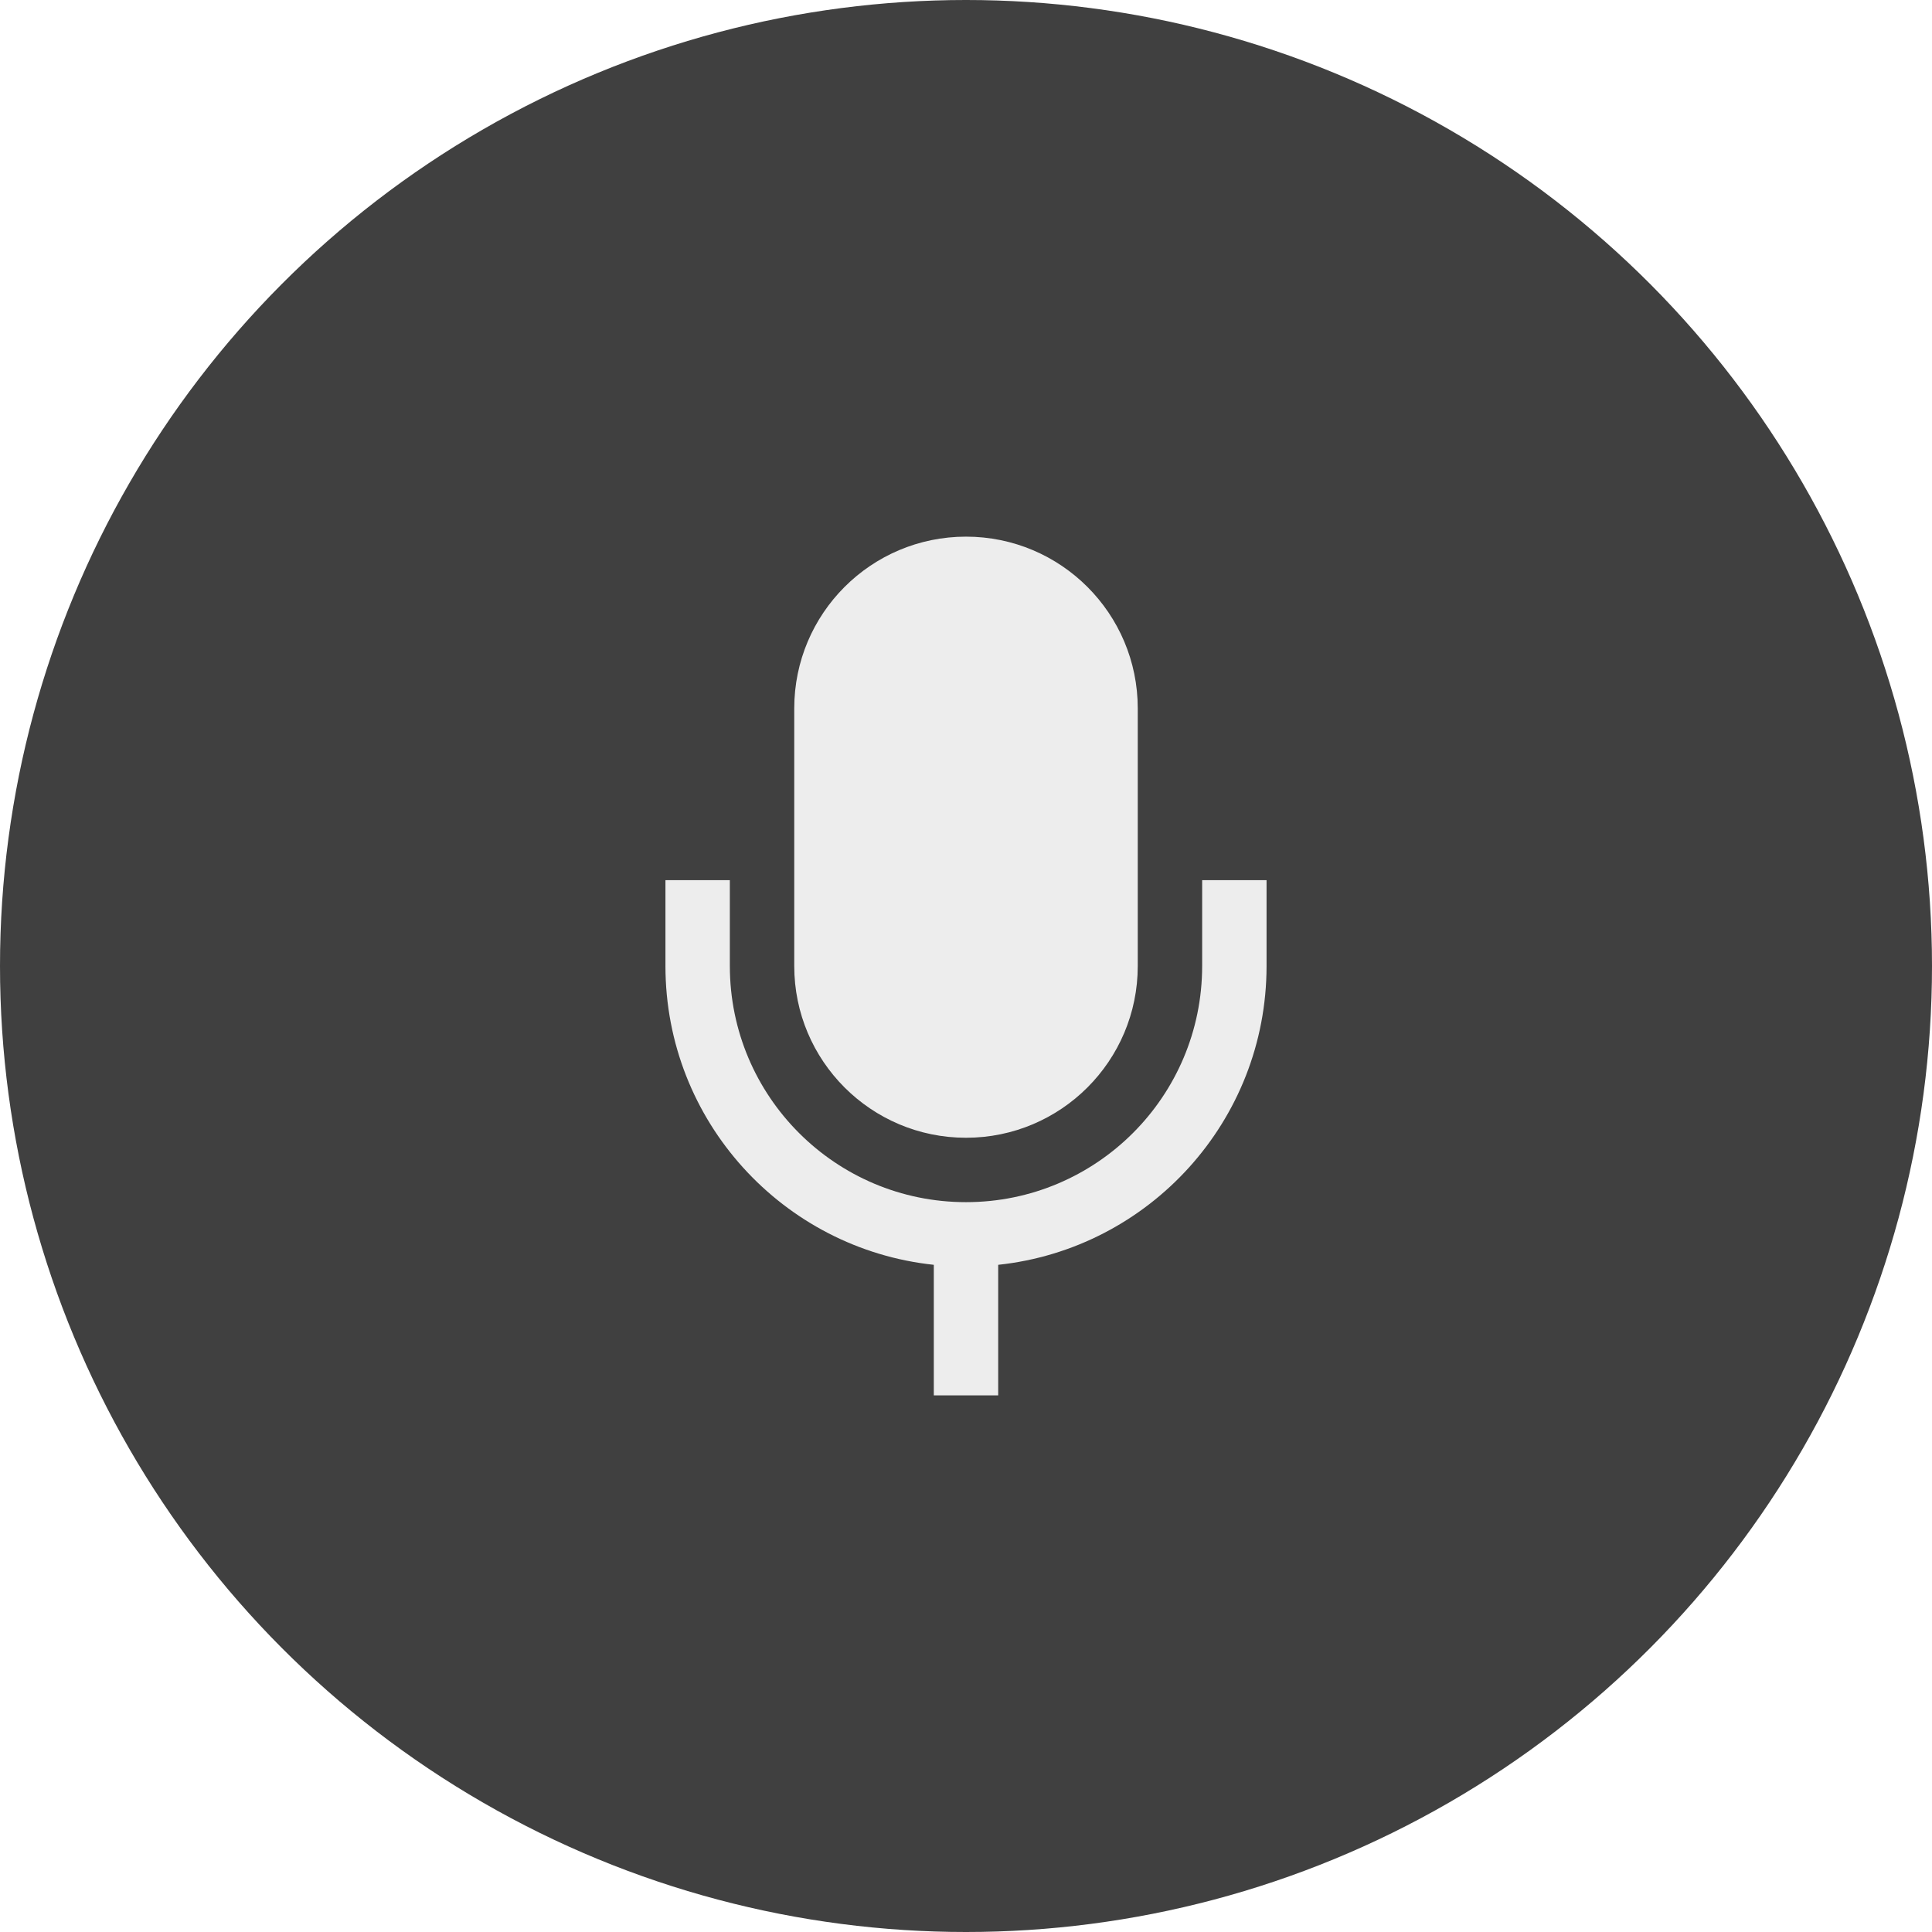 <?xml version="1.0" encoding="UTF-8"?>
<svg width="30px" height="30px" viewBox="0 0 30 30" version="1.1" xmlns="http://www.w3.org/2000/svg" xmlns:xlink="http://www.w3.org/1999/xlink">
    <title>Silence-Defult</title>
    <defs>
        <filter id="filter-1">
            <feColorMatrix in="SourceGraphic" type="matrix" values="0 0 0 0 1 0 0 0 0 1 0 0 0 0 1 0 0 0 1 0"></feColorMatrix>
        </filter>
    </defs>
    <g id="Silence-Defult" stroke="none" stroke-width="1" fill="none" fill-rule="evenodd">
        <circle id="椭圆形备份-5" fill="#404040" cx="15" cy="15" r="15"></circle>
        <g filter="url(#filter-1)" id="Group">
            <g transform="translate(7, 7)">
                <path d="M4.333,6.667 L4.333,8 C4.333,10.025 5.975,11.667 8,11.667 C10.025,11.667 11.667,10.025 11.667,8 L11.667,6.667 L12.667,6.667 L12.667,8 C12.667,10.408 10.842,12.391 8.5,12.64 L8.5,14.667 L7.5,14.667 L7.5,12.64 C5.158,12.391 3.333,10.408 3.333,8 L3.333,6.667 L4.333,6.667 Z M8,1.333 C9.473,1.333 10.667,2.527 10.667,4 L10.667,4 L10.667,8 C10.667,9.473 9.473,10.667 8,10.667 C6.527,10.667 5.333,9.473 5.333,8 L5.333,8 L5.333,4 C5.333,2.527 6.527,1.333 8,1.333 Z" id="图标颜色" fill="#EDEDED"></path>
            </g>
        </g>
    </g>
</svg>